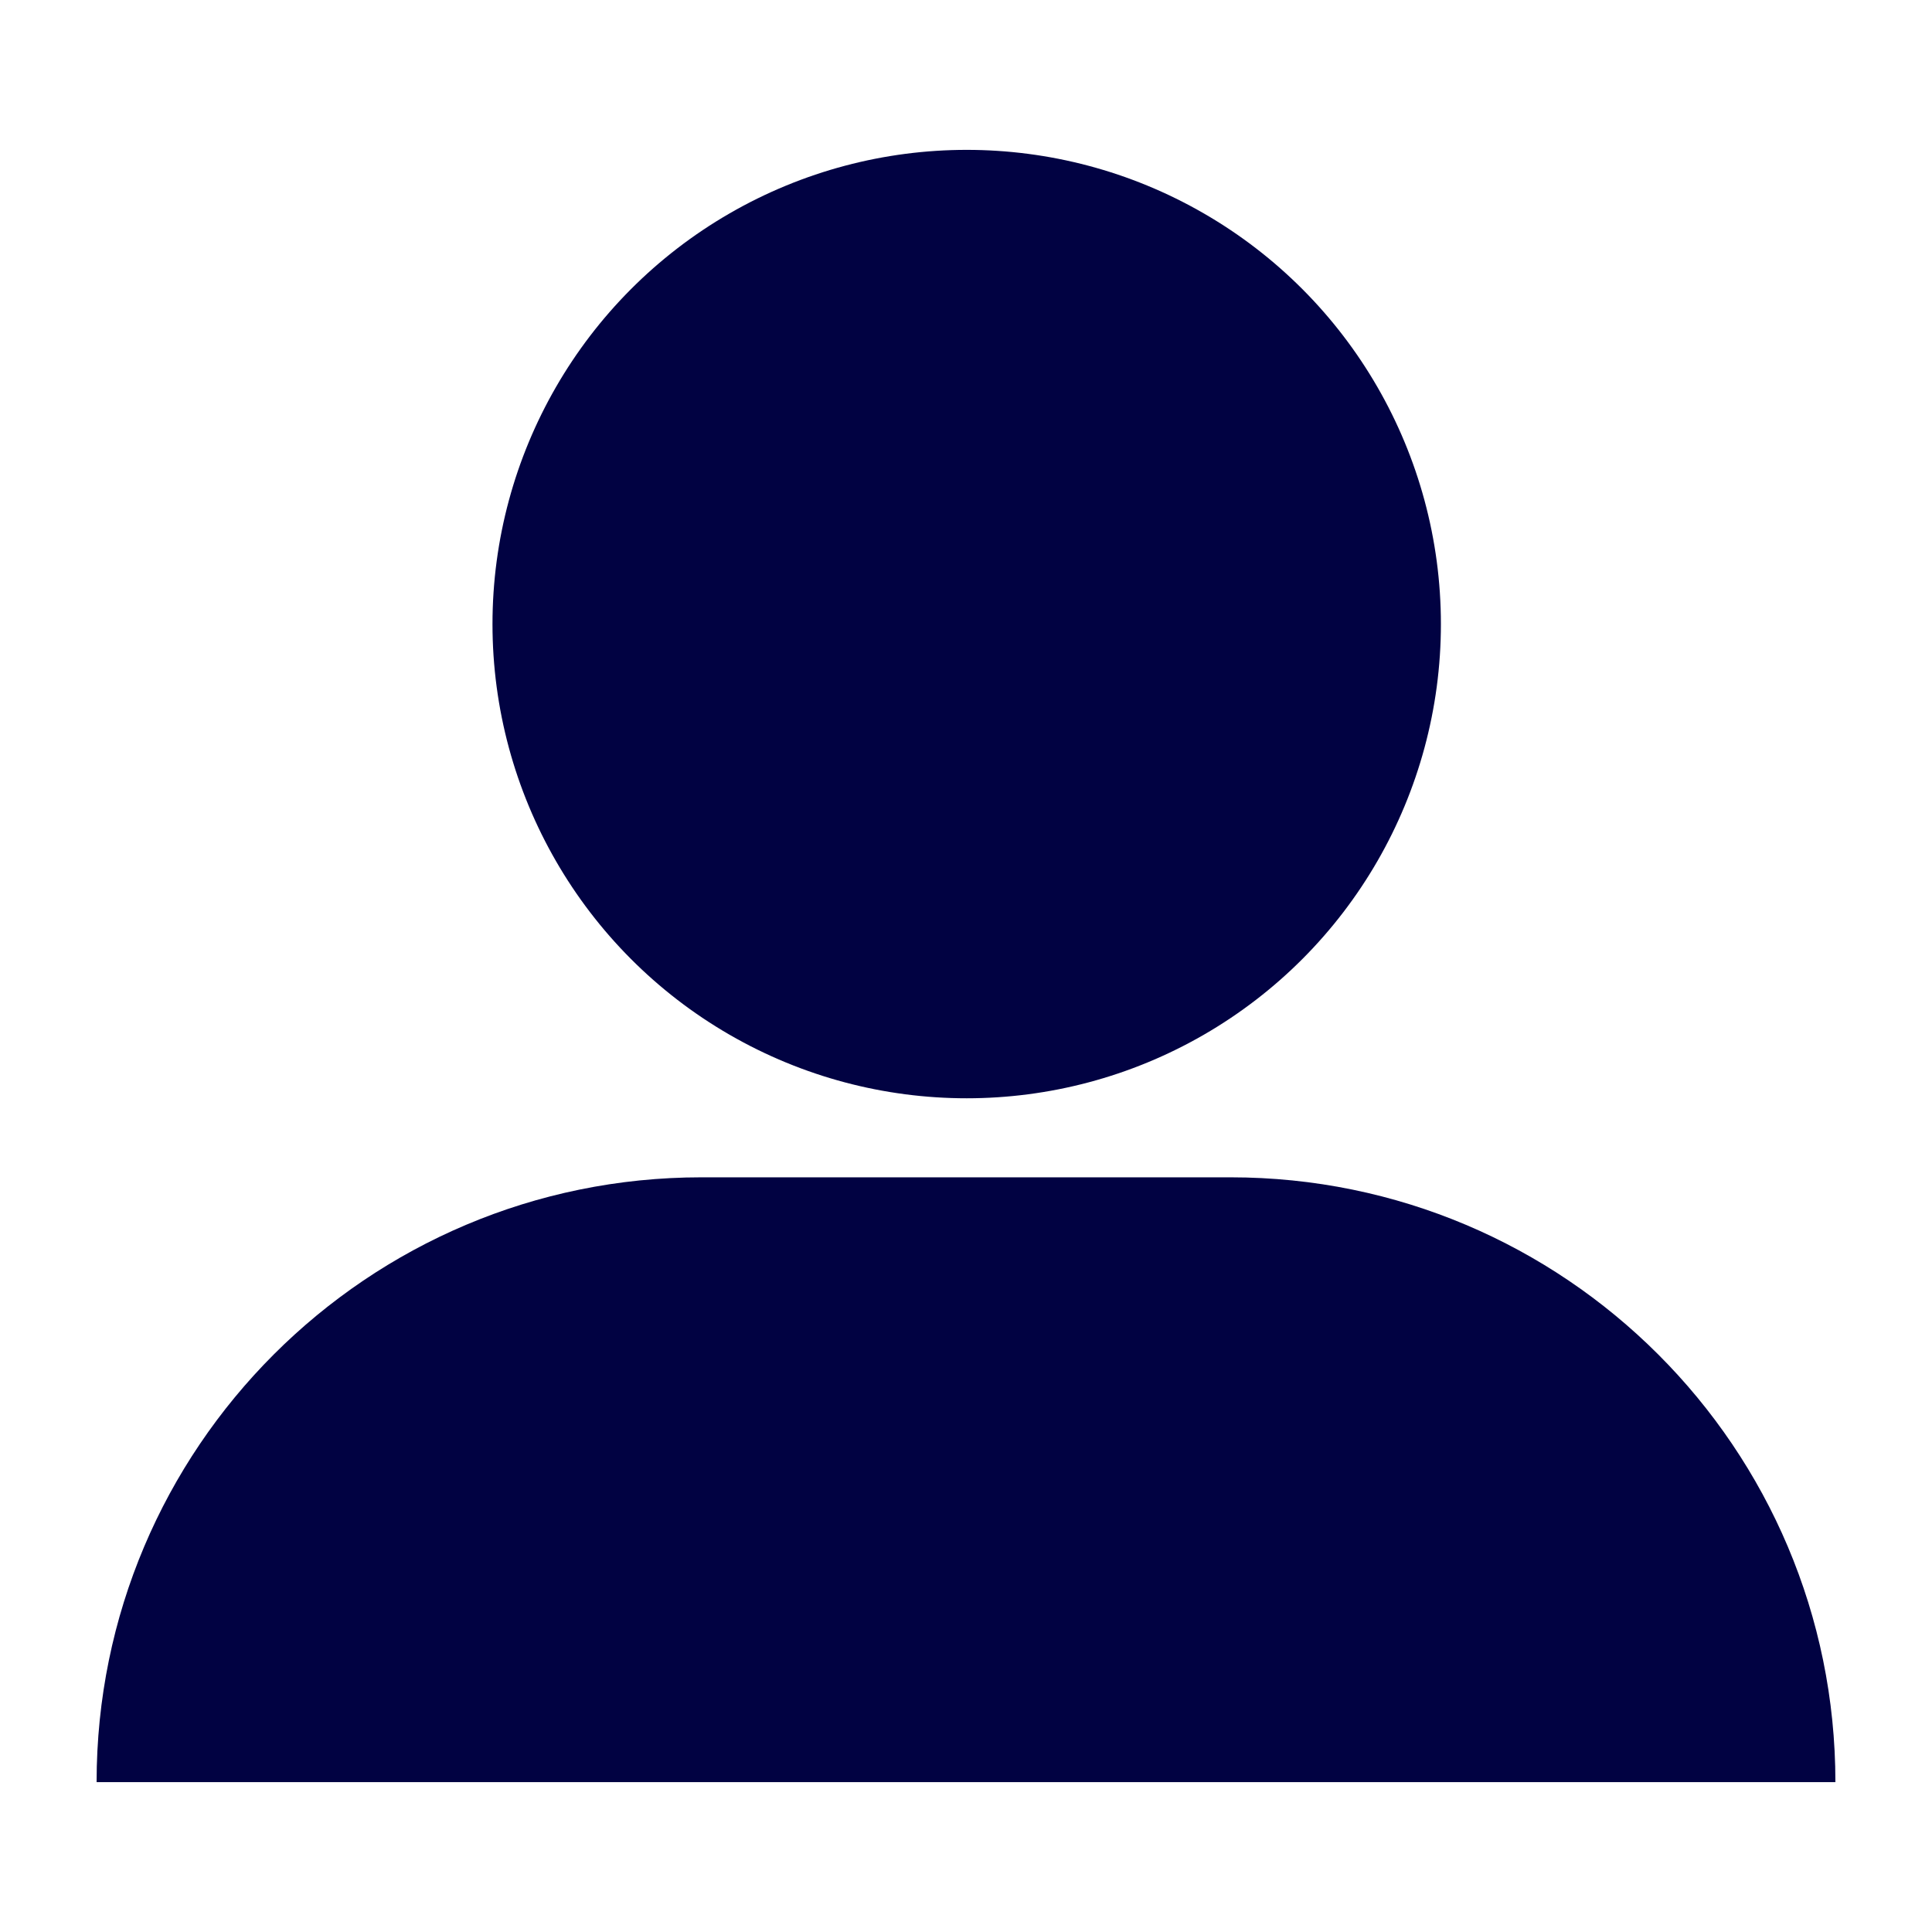 <?xml version="1.0" encoding="utf-8"?>
<!-- Generator: Adobe Illustrator 16.0.0, SVG Export Plug-In . SVG Version: 6.00 Build 0)  -->
<!DOCTYPE svg PUBLIC "-//W3C//DTD SVG 1.1//EN" "http://www.w3.org/Graphics/SVG/1.1/DTD/svg11.dtd">
<svg version="1.1" id="Layer_1" xmlns="http://www.w3.org/2000/svg" xmlns:xlink="http://www.w3.org/1999/xlink" x="0px" y="0px"
	 width="100px" height="100px" viewBox="0 0 100 100" enable-background="new 0 0 100 100" xml:space="preserve">
<g>
	<circle fill="#010242" cx="50.036" cy="32.302" r="24.545"/>
	<path fill="#010242" d="M63.695,60.938h-27.39C19.017,60.938,5,74.954,5,92.243h90C95,74.954,80.983,60.938,63.695,60.938z"/>
</g>
</svg>
